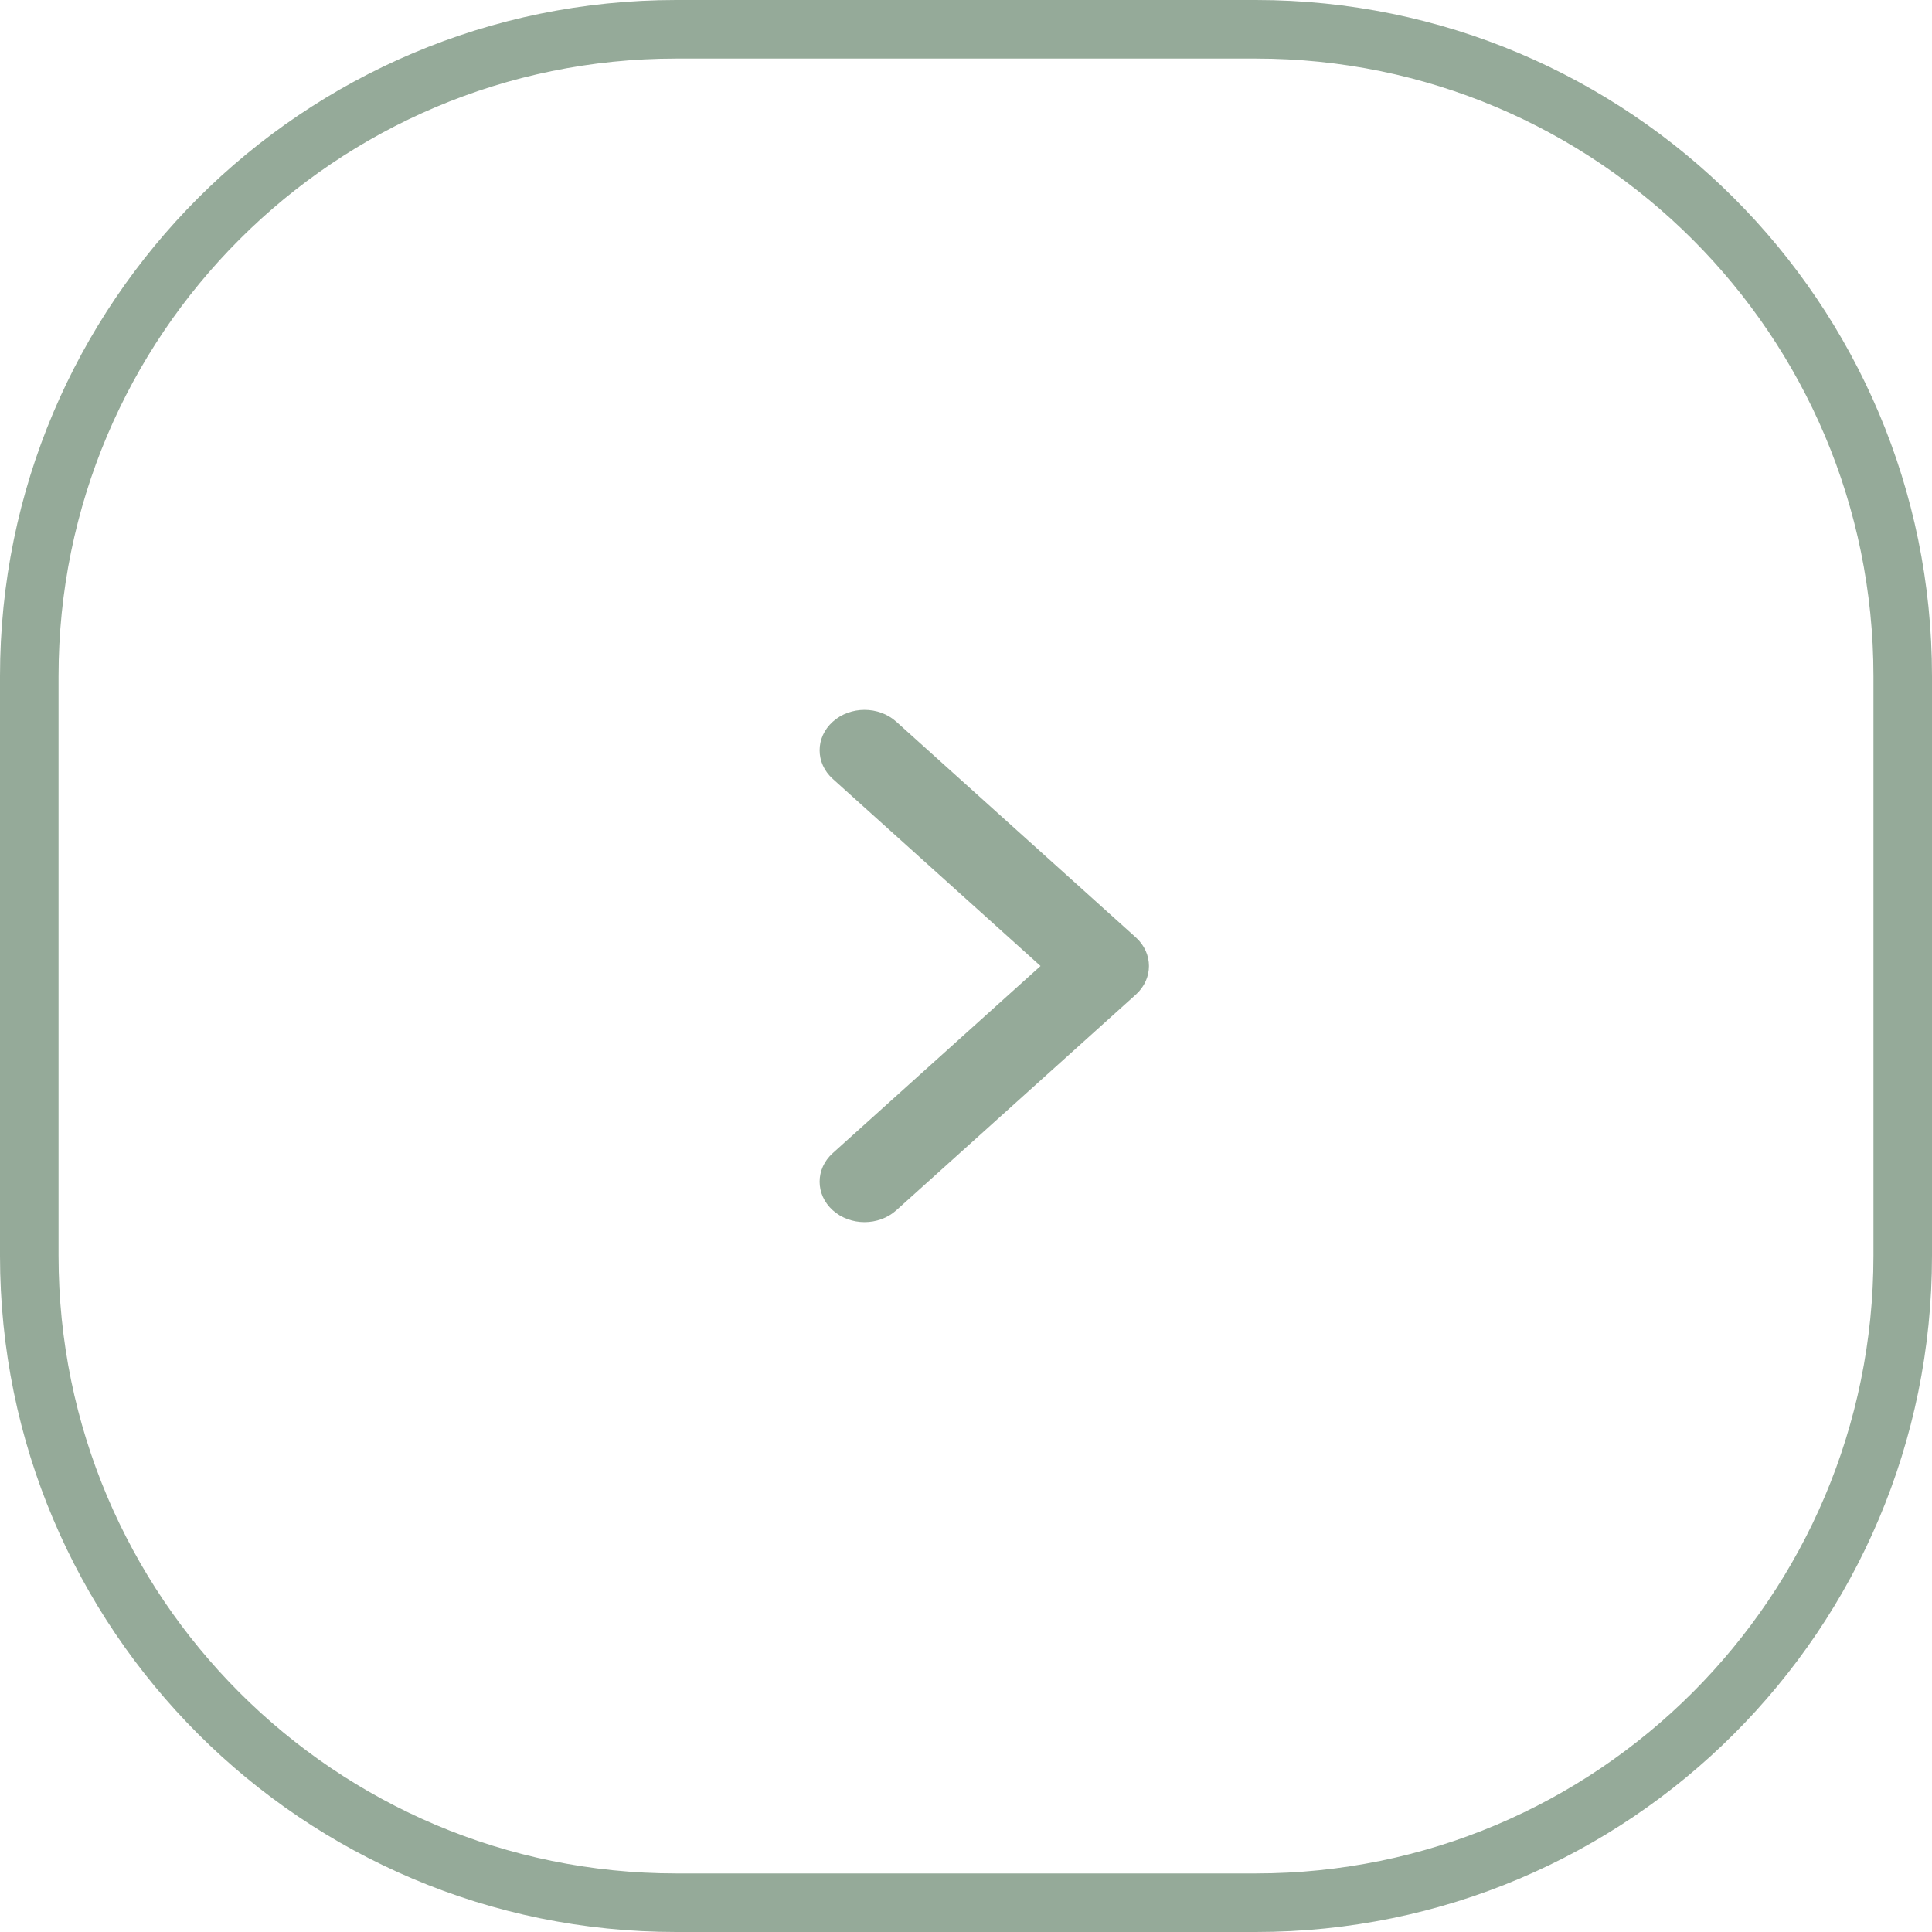 <svg width="66" height="66" viewBox="0 0 66 66" fill="none" xmlns="http://www.w3.org/2000/svg">
<path d="M1 23.1C1 10.895 10.895 1 23.1 1H42.9C55.105 1 65 10.895 65 23.1V42.9C65 55.105 55.105 65 42.9 65H23.1C10.895 65 1 55.105 1 42.9V23.1Z" stroke="#95AA99" stroke-width="2"/>
<path fill-rule="evenodd" clip-rule="evenodd" d="M28.449 41.345C29.048 41.885 30.02 41.885 30.619 41.345L38.801 33.977C39.4 33.437 39.4 32.563 38.801 32.023L30.619 24.655C30.02 24.115 29.048 24.115 28.449 24.655C27.85 25.194 27.85 26.069 28.449 26.608L35.546 33L28.449 39.392C27.85 39.931 27.85 40.806 28.449 41.345Z" fill="#95AA99"/>
</svg>
